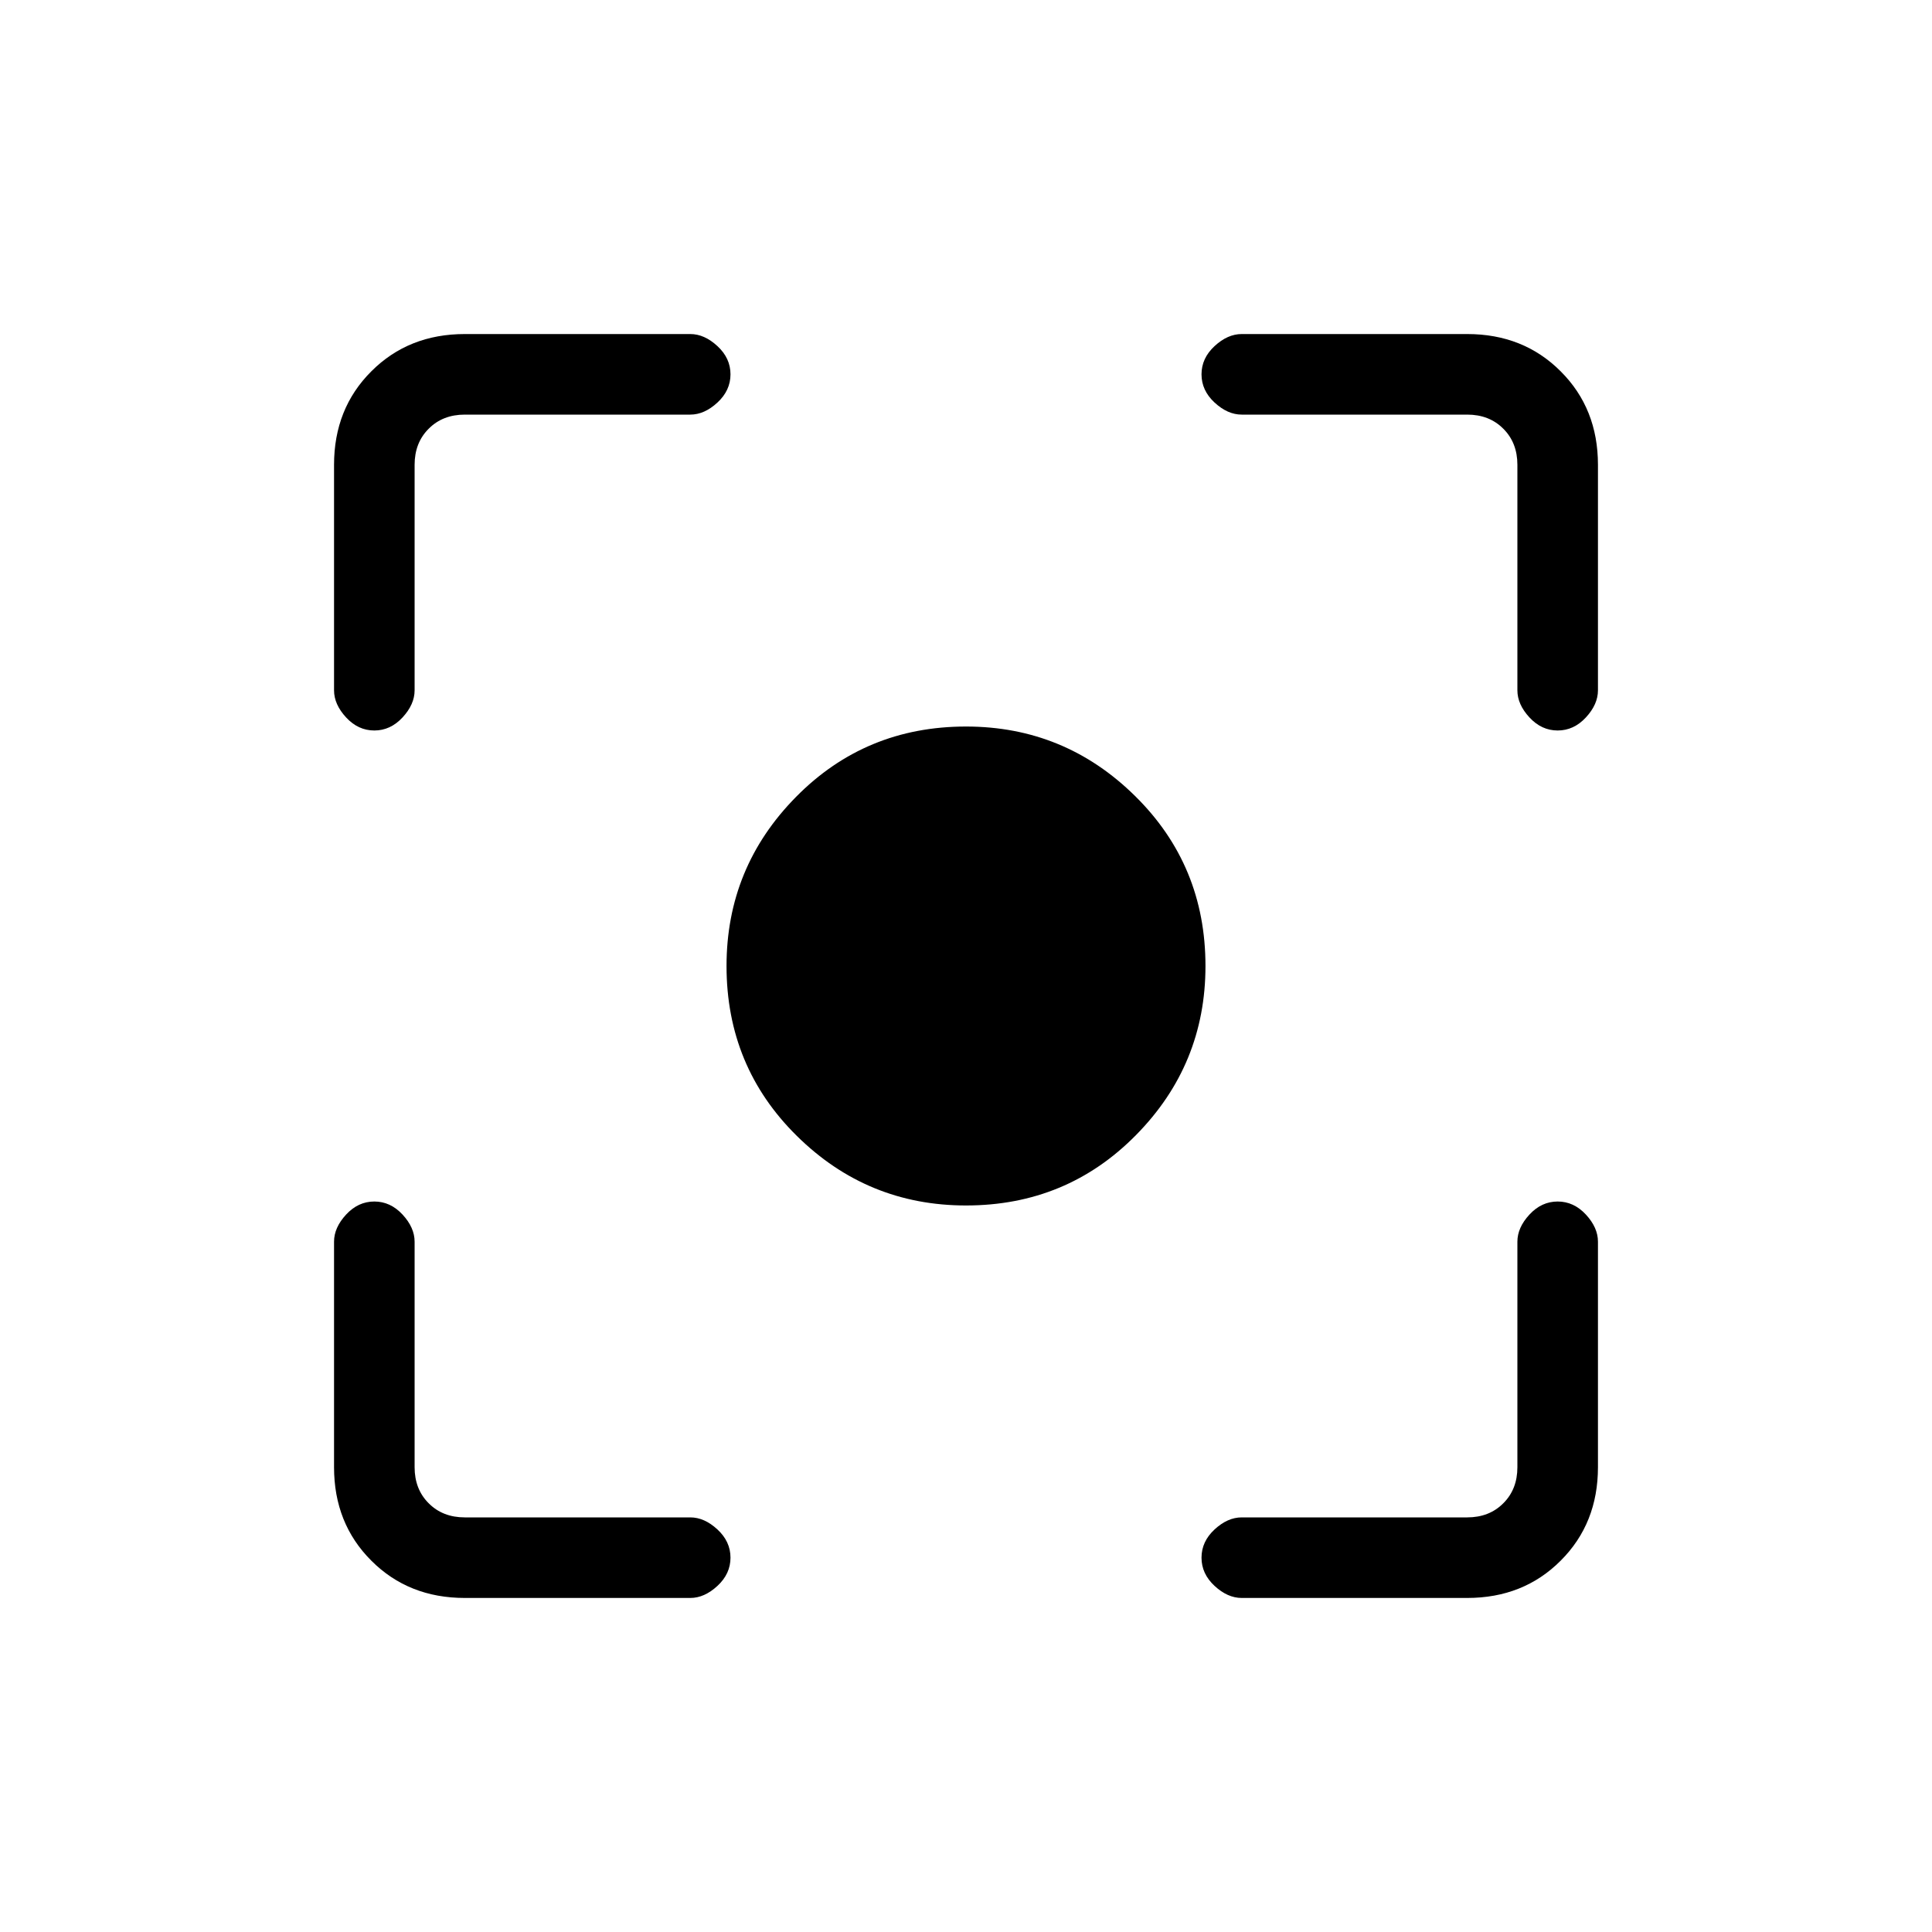 <svg xmlns="http://www.w3.org/2000/svg" height="20" width="20"><path d="M10 12.479q-1.021 0-1.75-.719-.729-.718-.729-1.76 0-1.021.719-1.75.718-.729 1.76-.729 1.021 0 1.75.719.729.718.729 1.76 0 1.021-.719 1.75-.718.729-1.76.729ZM3.875 7.562q-.167 0-.292-.135-.125-.135-.125-.281V4.812q0-.583.386-.968.385-.386.968-.386h2.334q.146 0 .281.125.135.125.135.292 0 .167-.135.292-.135.125-.281.125H4.812q-.229 0-.374.146-.146.145-.146.374v2.334q0 .146-.125.281-.125.135-.292.135Zm.937 8.98q-.583 0-.968-.386-.386-.385-.386-.968v-2.334q0-.146.125-.281.125-.135.292-.135.167 0 .292.135.125.135.125.281v2.334q0 .229.146.374.145.146.374.146h2.334q.146 0 .281.125.135.125.135.292 0 .167-.135.292-.135.125-.281.125Zm8.042 0q-.146 0-.281-.125-.135-.125-.135-.292 0-.167.135-.292.135-.125.281-.125h2.334q.229 0 .374-.146.146-.145.146-.374v-2.334q0-.146.125-.281.125-.135.292-.135.167 0 .292.135.125.135.125.281v2.334q0 .583-.386.968-.385.386-.968.386Zm3.271-8.98q-.167 0-.292-.135-.125-.135-.125-.281V4.812q0-.229-.146-.374-.145-.146-.374-.146h-2.334q-.146 0-.281-.125-.135-.125-.135-.292 0-.167.135-.292.135-.125.281-.125h2.334q.583 0 .968.386.386.385.386.968v2.334q0 .146-.125.281-.125.135-.292.135Z"/></svg>